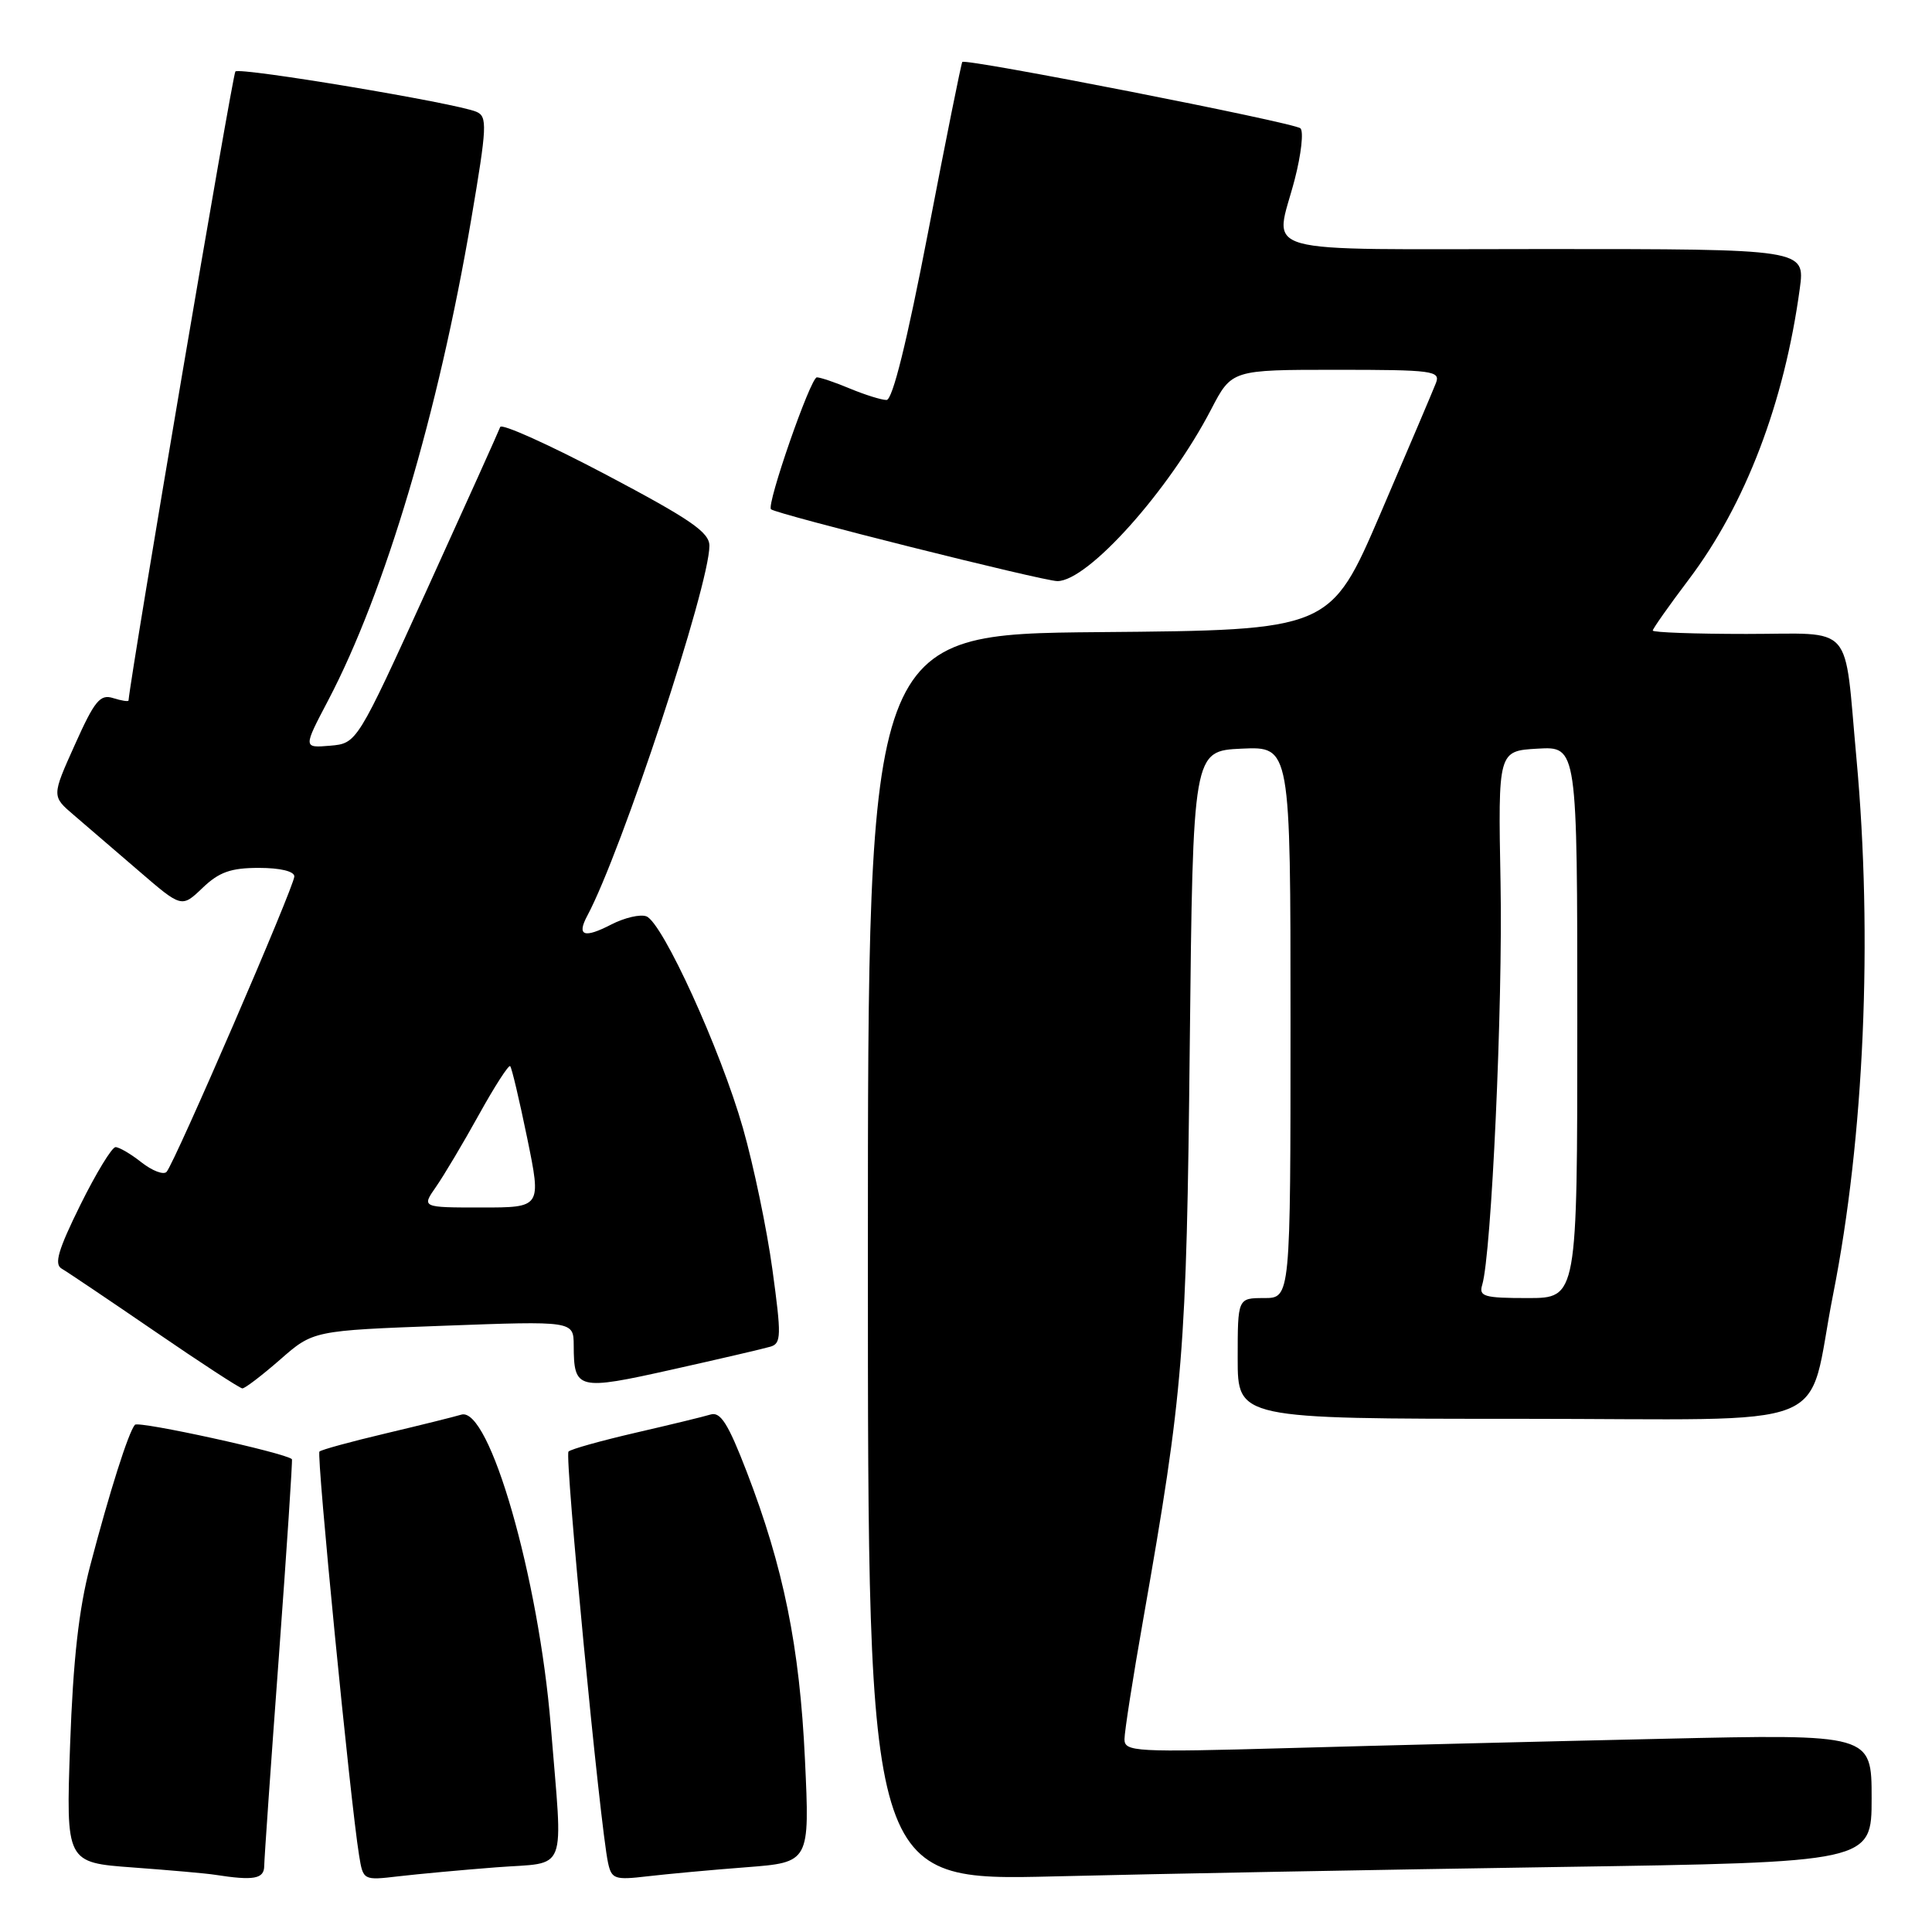 <?xml version="1.0" encoding="UTF-8" standalone="no"?>
<!DOCTYPE svg PUBLIC "-//W3C//DTD SVG 1.1//EN" "http://www.w3.org/Graphics/SVG/1.1/DTD/svg11.dtd" >
<svg xmlns="http://www.w3.org/2000/svg" xmlns:xlink="http://www.w3.org/1999/xlink" version="1.1" viewBox="0 0 256 256">
 <g >
 <path fill="currentColor"
d=" M 35.01 247.25 C 35.02 246.29 35.89 233.81 36.95 219.52 C 38.00 205.23 38.78 193.45 38.68 193.35 C 37.85 192.52 18.37 188.25 17.88 188.79 C 17.03 189.74 14.51 197.70 11.94 207.50 C 10.44 213.22 9.69 219.96 9.29 231.15 C 8.74 246.80 8.74 246.80 17.62 247.45 C 22.50 247.81 27.40 248.24 28.50 248.42 C 33.63 249.22 35.00 248.97 35.01 247.25 Z  M 65.75 247.43 C 75.39 246.68 74.60 248.73 72.98 228.68 C 71.38 209.03 64.84 186.30 61.12 187.45 C 60.23 187.72 55.73 188.84 51.13 189.93 C 46.52 191.02 42.56 192.10 42.33 192.34 C 41.91 192.75 46.44 238.88 47.58 245.84 C 48.12 249.16 48.13 249.17 52.81 248.62 C 55.39 248.32 61.21 247.78 65.75 247.43 Z  M 98.90 247.42 C 107.30 246.77 107.30 246.77 106.66 233.13 C 105.96 218.19 103.82 207.66 98.93 194.98 C 96.49 188.65 95.47 187.03 94.16 187.43 C 93.25 187.71 88.76 188.80 84.20 189.85 C 79.63 190.91 75.64 192.02 75.33 192.34 C 74.79 192.87 79.51 241.95 80.57 246.84 C 81.04 248.99 81.46 249.13 85.79 248.62 C 88.38 248.32 94.28 247.77 98.90 247.42 Z  M 206.25 247.39 C 248.00 246.76 248.00 246.76 248.00 238.27 C 248.00 229.77 248.00 229.77 220.25 230.40 C 204.99 230.74 182.71 231.29 170.75 231.63 C 150.33 232.20 149.00 232.12 149.00 230.45 C 149.00 229.47 150.11 222.33 151.48 214.59 C 156.83 184.14 157.22 179.34 157.65 138.50 C 158.07 99.50 158.07 99.50 164.53 99.20 C 171.00 98.91 171.00 98.91 171.00 135.45 C 171.00 172.00 171.00 172.00 167.50 172.00 C 164.00 172.00 164.00 172.00 164.00 180.00 C 164.00 188.00 164.00 188.00 201.42 188.00 C 244.38 188.00 239.23 190.05 242.90 171.50 C 247.02 150.71 248.17 124.27 245.99 100.50 C 244.31 82.23 245.88 84.00 231.42 84.00 C 224.59 84.00 219.00 83.80 219.00 83.55 C 219.00 83.31 221.14 80.27 223.76 76.80 C 231.29 66.84 236.43 53.35 238.48 38.25 C 239.19 33.00 239.19 33.00 204.59 33.00 C 165.38 33.00 168.91 33.99 171.56 23.76 C 172.42 20.44 172.76 17.40 172.31 17.00 C 171.46 16.24 127.93 7.70 127.51 8.21 C 127.37 8.37 125.33 18.51 122.98 30.75 C 120.17 45.31 118.27 53.00 117.47 53.00 C 116.80 53.00 114.63 52.32 112.65 51.50 C 110.68 50.67 108.69 50.00 108.24 50.00 C 107.40 50.00 101.54 66.88 102.16 67.48 C 102.84 68.12 138.24 77.00 140.11 77.00 C 144.16 77.00 154.90 65.00 160.48 54.25 C 163.21 49.00 163.21 49.00 177.07 49.00 C 189.87 49.00 190.89 49.14 190.27 50.75 C 189.90 51.71 186.60 59.47 182.94 68.00 C 176.28 83.50 176.28 83.50 145.64 83.76 C 115.00 84.03 115.00 84.03 115.00 166.63 C 115.00 249.24 115.00 249.24 139.75 248.63 C 153.36 248.29 183.29 247.74 206.25 247.39 Z  M 37.11 180.16 C 41.50 176.31 41.50 176.31 58.75 175.67 C 76.00 175.03 76.00 175.03 76.02 178.27 C 76.04 184.16 76.50 184.28 89.07 181.47 C 95.35 180.07 101.22 178.70 102.09 178.44 C 103.53 178.01 103.55 177.00 102.35 168.23 C 101.62 162.88 99.86 154.45 98.45 149.50 C 95.49 139.10 87.80 122.25 85.65 121.42 C 84.84 121.11 82.75 121.60 81.00 122.50 C 77.38 124.37 76.39 124.01 77.82 121.34 C 82.36 112.85 94.00 77.58 94.00 72.32 C 94.00 70.53 91.51 68.82 80.31 62.90 C 72.77 58.92 66.46 56.08 66.28 56.58 C 66.10 57.09 61.76 66.72 56.63 78.00 C 47.30 98.50 47.30 98.50 43.74 98.81 C 40.17 99.11 40.17 99.11 43.48 92.81 C 51.03 78.43 58.08 54.72 62.45 29.00 C 64.54 16.70 64.60 15.44 63.12 14.81 C 60.47 13.67 31.79 8.88 31.19 9.47 C 30.81 9.85 17.44 88.58 17.03 92.82 C 17.01 92.99 16.10 92.85 14.99 92.50 C 13.27 91.95 12.53 92.85 9.92 98.68 C 6.85 105.50 6.85 105.50 9.78 108.00 C 11.39 109.38 15.27 112.71 18.39 115.40 C 24.07 120.30 24.07 120.30 26.84 117.65 C 29.03 115.55 30.59 115.00 34.30 115.00 C 37.12 115.00 39.00 115.45 39.00 116.13 C 39.00 117.44 23.13 154.13 22.07 155.28 C 21.67 155.71 20.18 155.14 18.76 154.03 C 17.35 152.91 15.79 152.00 15.31 152.00 C 14.83 152.00 12.73 155.45 10.64 159.67 C 7.70 165.63 7.15 167.51 8.17 168.10 C 8.90 168.52 14.45 172.26 20.50 176.40 C 26.55 180.55 31.77 183.95 32.11 183.97 C 32.44 183.99 34.69 182.27 37.11 180.16 Z  M 196.40 170.25 C 197.63 166.18 199.14 133.16 198.83 117.00 C 198.50 99.50 198.50 99.50 203.75 99.20 C 209.00 98.90 209.00 98.90 209.00 135.45 C 209.00 172.00 209.00 172.00 202.43 172.00 C 196.64 172.00 195.93 171.79 196.40 170.25 Z  M 57.78 157.25 C 58.83 155.74 61.39 151.44 63.46 147.70 C 65.53 143.96 67.40 141.06 67.60 141.27 C 67.81 141.47 68.82 145.77 69.86 150.82 C 71.74 160.00 71.74 160.00 63.80 160.00 C 55.86 160.00 55.86 160.00 57.78 157.25 Z "/>
</g>
</svg>